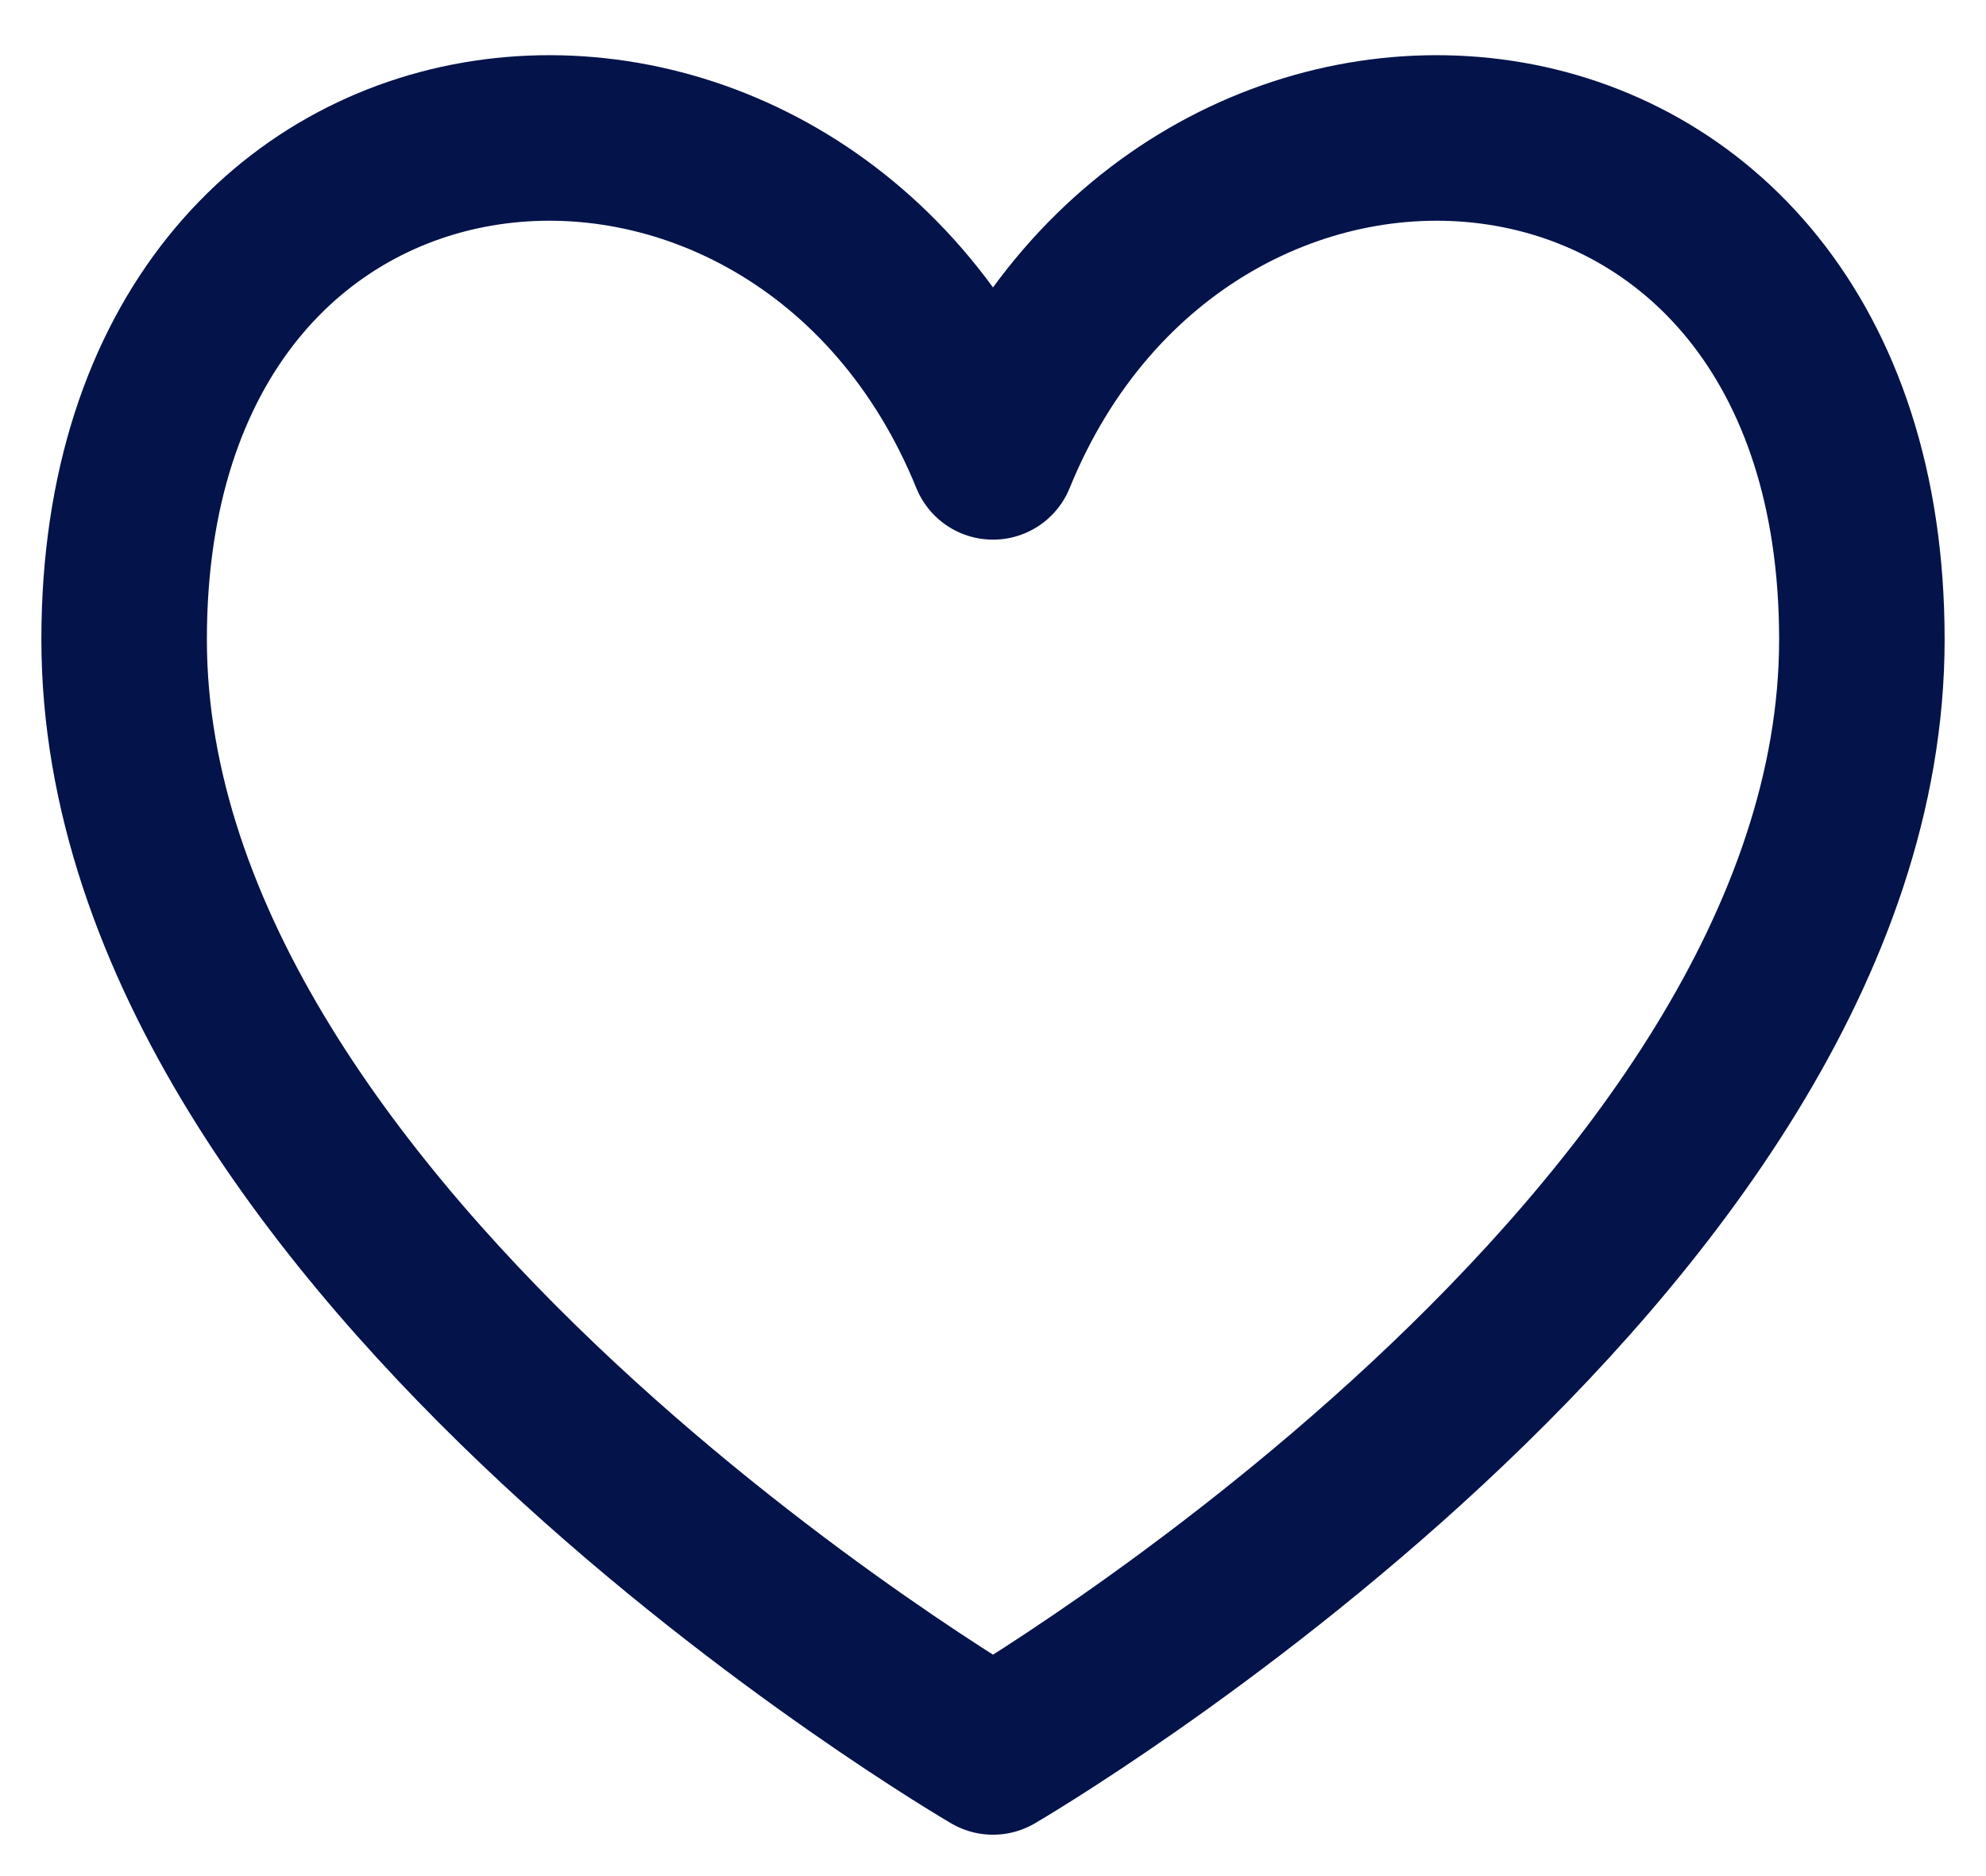 <svg width="18" height="17" viewBox="0 0 18 17" fill="none" xmlns="http://www.w3.org/2000/svg">
<path d="M9 4.14C7.25 -0.161 1.125 0.297 1.125 5.795C1.125 11.293 9 15.875 9 15.875C9 15.875 16.875 11.293 16.875 5.795C16.875 0.297 10.75 -0.161 9 4.14Z" stroke="#04134A" stroke-width="1.5" stroke-linecap="round" stroke-linejoin="round"/>
</svg>
